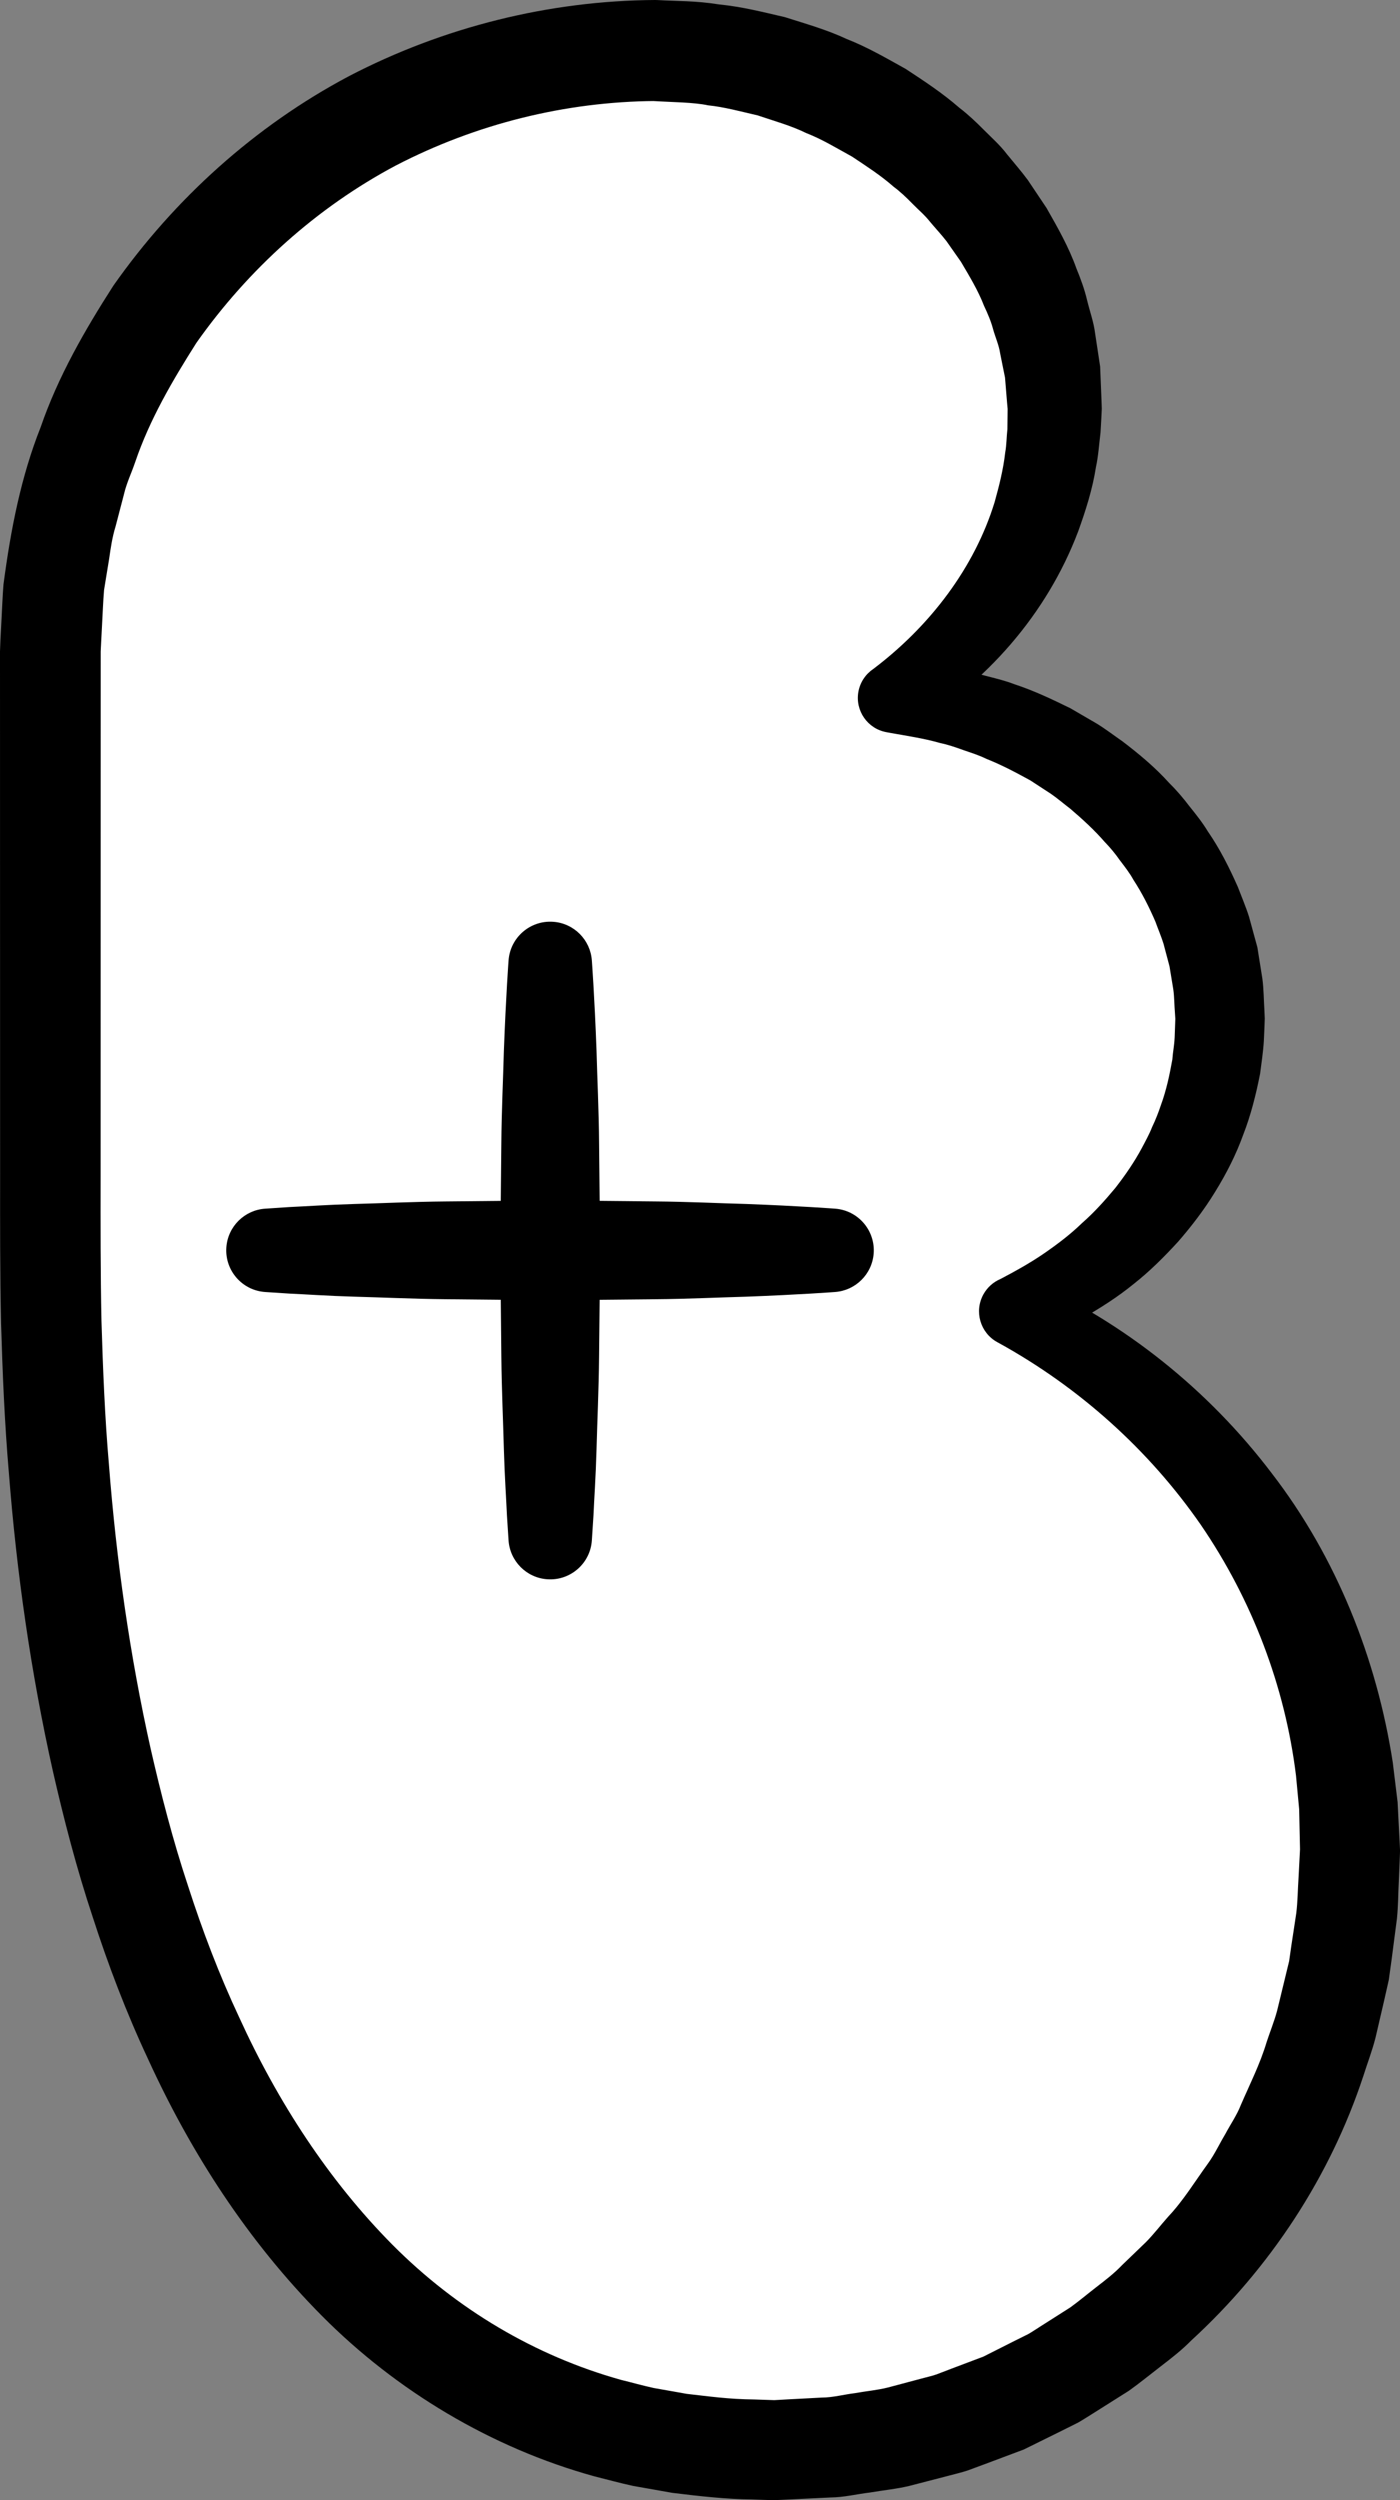 <?xml version="1.0" encoding="iso-8859-1"?>
<!-- Generator: Adobe Illustrator 19.2.0, SVG Export Plug-In . SVG Version: 6.00 Build 0)  -->
<!DOCTYPE svg PUBLIC "-//W3C//DTD SVG 1.1//EN" "http://www.w3.org/Graphics/SVG/1.1/DTD/svg11.dtd">
<svg version="1.1" xmlns="http://www.w3.org/2000/svg" xmlns:xlink="http://www.w3.org/1999/xlink" x="0px" y="0px"
	 viewBox="0 0 70.018 125.03" style="enable-background:new 0 0 70.018 125.03;" xml:space="preserve">
<rect x="0" y="0" width="70.018" height="125.03" fill="#808080" stroke="none"/>
<g id="ne">
	<g id="ne_1_">
		<g>
			<path style="fill:#FFFFFF;" d="M32.763,2.526c10.902,0,19.985,8.025,19.985,17.925c0,5.94-3.195,11.19-8.096,14.451
				c9.154,0.643,16.366,7.577,16.366,16.054c0,6.489-4.232,12.067-10.318,14.622c9.959,4.88,16.818,15.113,16.818,26.951
				c0,16.569-12.247,30-28.815,30c-25.038,0-36.185-26.738-36.185-59.875v-30.13C2.518,15.957,16.194,2.526,32.763,2.526z"/>
			<path d="M32.878,0.003c1.006,0.06,1.872,0.027,3.088,0.219c1.172,0.116,2.213,0.389,3.282,0.634
				c1.043,0.332,2.103,0.629,3.099,1.096c1.024,0.4,1.979,0.956,2.941,1.49c0.923,0.605,1.846,1.211,2.683,1.941
				c0.44,0.337,0.844,0.717,1.235,1.113c0.392,0.394,0.809,0.762,1.148,1.208c0.352,0.433,0.719,0.853,1.051,1.301l0.934,1.395
				c0.554,0.973,1.113,1.952,1.493,3.018c0.213,0.522,0.409,1.049,0.538,1.601c0.132,0.549,0.328,1.081,0.398,1.642l0.253,1.672
				l0.068,1.686l0.014,0.421l-0.021,0.448l-0.041,0.734c-0.07,0.573-0.113,1.209-0.23,1.738c-0.171,1.106-0.514,2.176-0.89,3.219
				c-1.58,4.173-4.642,7.592-8.296,9.779l-0.005,0.003l-0.847-3.203c1.001,0.055,2.01,0.107,3.002,0.311
				c0.502,0.069,0.994,0.187,1.484,0.32c0.491,0.127,0.988,0.241,1.464,0.426c0.97,0.317,1.894,0.755,2.814,1.207l1.331,0.775
				c0.437,0.27,0.847,0.585,1.271,0.879c0.82,0.624,1.622,1.291,2.32,2.064c0.37,0.366,0.71,0.761,1.026,1.179
				c0.328,0.407,0.654,0.816,0.927,1.267c0.596,0.864,1.072,1.811,1.498,2.775c0.187,0.494,0.397,0.981,0.557,1.485l0.419,1.534
				l0.25,1.572c0.068,0.525,0.068,1.057,0.101,1.585l0.017,0.397l-0.015,0.439l-0.031,0.689c-0.027,0.475-0.116,1.1-0.188,1.639
				c-0.205,1.04-0.462,2.07-0.846,3.054c-0.358,0.993-0.839,1.935-1.388,2.825c-0.544,0.895-1.178,1.724-1.857,2.506
				c-0.699,0.764-1.43,1.495-2.238,2.13c-0.796,0.649-1.662,1.2-2.544,1.703c-0.881,0.508-1.812,0.914-2.755,1.27l-0.013,0.006
				l0.093-3.186c4.743,2.12,8.956,5.48,12.134,9.672c3.216,4.174,5.247,9.239,6.052,14.47l0.24,1.974l0.101,1.985l0.012,0.249
				l0.006,0.124c-0.001,0.072,0.006-0.073-0.001,0.177l-0.002,0.058l-0.018,0.459l-0.037,0.918
				c-0.034,0.622-0.028,1.201-0.095,1.859l-0.265,2.036l-0.14,1.017l-0.218,0.969l-0.449,1.935
				c-0.164,0.641-0.403,1.263-0.603,1.895c-1.659,5.046-4.681,9.638-8.619,13.248c-0.468,0.478-0.998,0.886-1.528,1.294
				c-0.53,0.407-1.047,0.833-1.591,1.219l-1.697,1.071c-0.285,0.175-0.563,0.362-0.854,0.525l-0.898,0.448l-1.799,0.888
				l-1.877,0.704l-0.94,0.348c-0.316,0.105-0.644,0.176-0.965,0.265l-1.938,0.502c-0.648,0.156-1.313,0.219-1.97,0.331
				c-0.66,0.08-1.314,0.243-1.979,0.249l-1.989,0.097l-0.497,0.023l-0.249,0.011l-0.062,0.003c0.055,0.002-0.145-0.001-0.145-0.001
				l-0.115-0.004l-0.918-0.031c-1.16-0.007-2.606-0.165-3.937-0.33l-1.961-0.347c-0.65-0.14-1.293-0.319-1.939-0.48
				c-5.147-1.421-9.902-4.276-13.618-8.02c-3.722-3.748-6.57-8.187-8.696-12.839c-1.088-2.322-1.997-4.708-2.775-7.122
				c-0.801-2.41-1.436-4.858-1.996-7.316c-1.097-4.921-1.805-9.898-2.193-14.882c-0.215-2.492-0.316-4.987-0.391-7.48
				c-0.053-2.508-0.049-4.972-0.047-7.412L0.002,44.062l-0.001-7.351L0,33.035l0-0.459l0.024-0.588l0.047-0.918
				c0.036-0.617,0.052-1.213,0.104-1.847c0.366-2.778,0.88-5.394,1.86-7.864c0.867-2.52,2.202-4.841,3.634-7.071
				c3.049-4.343,7.091-7.991,11.783-10.479C22.16,1.358,27.454,0.032,32.763,0L32.878,0.003z M32.763,5.052
				C28.264,5.084,23.801,6.203,19.81,8.27c-3.973,2.106-7.398,5.205-9.985,8.872c-1.2,1.892-2.343,3.843-3.065,5.971
				c-0.179,0.53-0.428,1.039-0.555,1.585l-0.424,1.626c-0.169,0.547-0.243,1.074-0.319,1.601l-0.258,1.581
				c-0.05,0.586-0.068,1.216-0.104,1.822l-0.047,0.918l-0.012,0.229L5.036,32.59l-0.003,0.057c0.006-0.24,0.002-0.034,0.003-0.072
				l0,0.459l-0.001,3.676l-0.001,7.351L5.032,58.765c-0.004,2.461-0.007,4.899,0.043,7.291c0.072,2.405,0.167,4.809,0.374,7.2
				c0.371,4.787,1.048,9.537,2.083,14.185c0.528,2.319,1.124,4.621,1.869,6.863c0.723,2.25,1.563,4.453,2.555,6.569
				c1.938,4.254,4.491,8.179,7.68,11.395c3.194,3.21,7.121,5.548,11.425,6.749c0.543,0.132,1.081,0.286,1.628,0.405l1.658,0.294
				c1.1,0.125,2.09,0.268,3.383,0.281l0.918,0.031l0.115,0.004c0.038,0.001-0.124-0.002-0.03-0.002l0.053-0.003l0.21-0.012
				l0.42-0.024l1.682-0.089c0.564-0.001,1.108-0.155,1.663-0.222c0.55-0.099,1.111-0.147,1.652-0.283l1.617-0.431
				c0.268-0.075,0.543-0.132,0.806-0.222l0.78-0.299l1.563-0.59l1.491-0.752l0.747-0.372c0.242-0.137,0.47-0.298,0.706-0.444
				l1.409-0.896c0.451-0.326,0.876-0.688,1.317-1.027c0.441-0.341,0.883-0.679,1.268-1.085l1.204-1.16
				c0.39-0.398,0.73-0.843,1.1-1.26c0.768-0.814,1.349-1.778,2.006-2.681c0.326-0.454,0.562-0.967,0.85-1.447
				c0.262-0.494,0.587-0.956,0.789-1.481c0.446-1.029,0.954-2.031,1.277-3.111c0.174-0.534,0.389-1.055,0.533-1.599l0.398-1.642
				l0.199-0.82l0.115-0.803l0.244-1.605c0.069-0.558,0.074-1.209,0.114-1.809l0.048-0.918l0.024-0.459l0.003-0.057
				c-0.004,0.212-0.002,0.029-0.003,0.062l-0.002-0.105l-0.005-0.211l-0.036-1.688l-0.157-1.68c-0.548-4.469-2.197-8.8-4.764-12.552
				c-2.589-3.736-6.074-6.874-10.121-9.101l-0.059-0.032c-0.85-0.468-1.16-1.537-0.692-2.387c0.196-0.356,0.498-0.617,0.844-0.766
				l0.011-0.005c0.74-0.388,1.466-0.792,2.148-1.257c0.679-0.467,1.337-0.963,1.922-1.531c0.613-0.537,1.156-1.142,1.67-1.76
				c0.495-0.635,0.95-1.295,1.326-1.995c0.185-0.351,0.378-0.698,0.522-1.066c0.173-0.356,0.312-0.723,0.438-1.095
				c0.27-0.739,0.433-1.507,0.569-2.274c0.025-0.375,0.094-0.66,0.116-1.103l0.025-0.69l0.006-0.172l0.003-0.086l0.002-0.043
				l0-0.011c-0.001,0.037,0.002-0.098-0.002,0.081l-0.001-0.018l-0.019-0.292c-0.033-0.389-0.028-0.782-0.082-1.167l-0.189-1.154
				l-0.3-1.131c-0.115-0.373-0.273-0.733-0.404-1.102c-0.31-0.719-0.663-1.424-1.096-2.087c-0.191-0.347-0.435-0.661-0.677-0.977
				c-0.228-0.326-0.48-0.635-0.761-0.922c-0.523-0.604-1.12-1.148-1.733-1.671c-0.323-0.243-0.628-0.511-0.963-0.741l-1.023-0.667
				c-0.716-0.393-1.438-0.779-2.205-1.081c-0.37-0.185-0.765-0.304-1.155-0.44c-0.389-0.143-0.782-0.274-1.189-0.36
				c-0.801-0.229-1.626-0.347-2.454-0.497l-0.196-0.036c-0.947-0.171-1.575-1.078-1.404-2.025c0.088-0.485,0.373-0.889,0.753-1.143
				l0.004-0.003c2.85-2.158,5.051-5.073,6.053-8.325c0.228-0.817,0.435-1.637,0.53-2.475c0.077-0.432,0.066-0.78,0.112-1.179
				l0.009-0.735l0.002-0.184l0.001-0.092l0.001-0.046l0-0.023l0-0.011c-0.003,0.155-0.001,0.037-0.002,0.069l-0.028-0.313
				l-0.102-1.247l-0.246-1.224c-0.061-0.412-0.241-0.797-0.35-1.196c-0.106-0.402-0.272-0.784-0.45-1.162
				c-0.299-0.776-0.737-1.496-1.161-2.214l-0.723-1.031c-0.259-0.332-0.549-0.641-0.819-0.964c-0.259-0.333-0.589-0.606-0.884-0.909
				c-0.296-0.304-0.603-0.596-0.946-0.852c-0.64-0.564-1.361-1.026-2.073-1.501c-0.751-0.411-1.484-0.863-2.289-1.176
				c-0.774-0.379-1.611-0.606-2.427-0.884c-0.84-0.193-1.695-0.426-2.478-0.503c-0.717-0.157-1.82-0.156-2.768-0.217L32.763,5.052z"
				/>
		</g>
		<g>
			<g>
				<path d="M29.6,48.027c0,0,0.135,1.813,0.235,4.532c0.034,1.359,0.114,2.946,0.127,4.645c0.017,1.699,0.036,3.512,0.054,5.325
					c-0.019,1.813-0.038,3.625-0.055,5.325c-0.017,1.699-0.093,3.285-0.127,4.645c-0.038,1.359-0.119,2.492-0.153,3.285
					c-0.051,0.793-0.08,1.246-0.08,1.246c-0.074,1.151-1.067,2.023-2.218,1.949c-1.06-0.068-1.883-0.916-1.949-1.949
					c0,0-0.029-0.453-0.08-1.246c-0.034-0.793-0.115-1.926-0.153-3.285c-0.034-1.36-0.11-2.946-0.127-4.645
					c-0.018-1.699-0.036-3.512-0.055-5.325c0.018-1.812,0.037-3.625,0.054-5.325c0.013-1.699,0.093-3.285,0.127-4.645
					c0.1-2.719,0.235-4.532,0.235-4.532c0.085-1.151,1.088-2.014,2.238-1.928C28.718,46.176,29.526,47.012,29.6,48.027z"/>
			</g>
			<g>
				<path d="M13.266,60.445c0,0,0.445-0.029,1.225-0.081c0.779-0.034,1.893-0.115,3.229-0.153c1.336-0.035,2.895-0.111,4.565-0.127
					c1.67-0.018,3.451-0.036,5.233-0.055c1.781,0.018,3.563,0.037,5.233,0.054c1.67,0.013,3.229,0.093,4.565,0.127
					c2.672,0.1,4.453,0.235,4.453,0.235c1.151,0.087,2.013,1.09,1.926,2.241c-0.079,1.044-0.913,1.85-1.926,1.926
					c0,0-1.781,0.135-4.453,0.235c-1.336,0.034-2.895,0.114-4.565,0.127c-1.67,0.017-3.451,0.036-5.233,0.054
					c-1.781-0.019-3.563-0.037-5.233-0.055c-1.67-0.017-3.229-0.093-4.565-0.127c-1.336-0.038-2.449-0.119-3.229-0.153
					c-0.779-0.051-1.225-0.08-1.225-0.08c-1.151-0.076-2.022-1.07-1.946-2.22C11.389,61.333,12.236,60.512,13.266,60.445z"/>
			</g>
		</g>
	</g>
</g>
<g id="Layer_1">
</g>
</svg>
